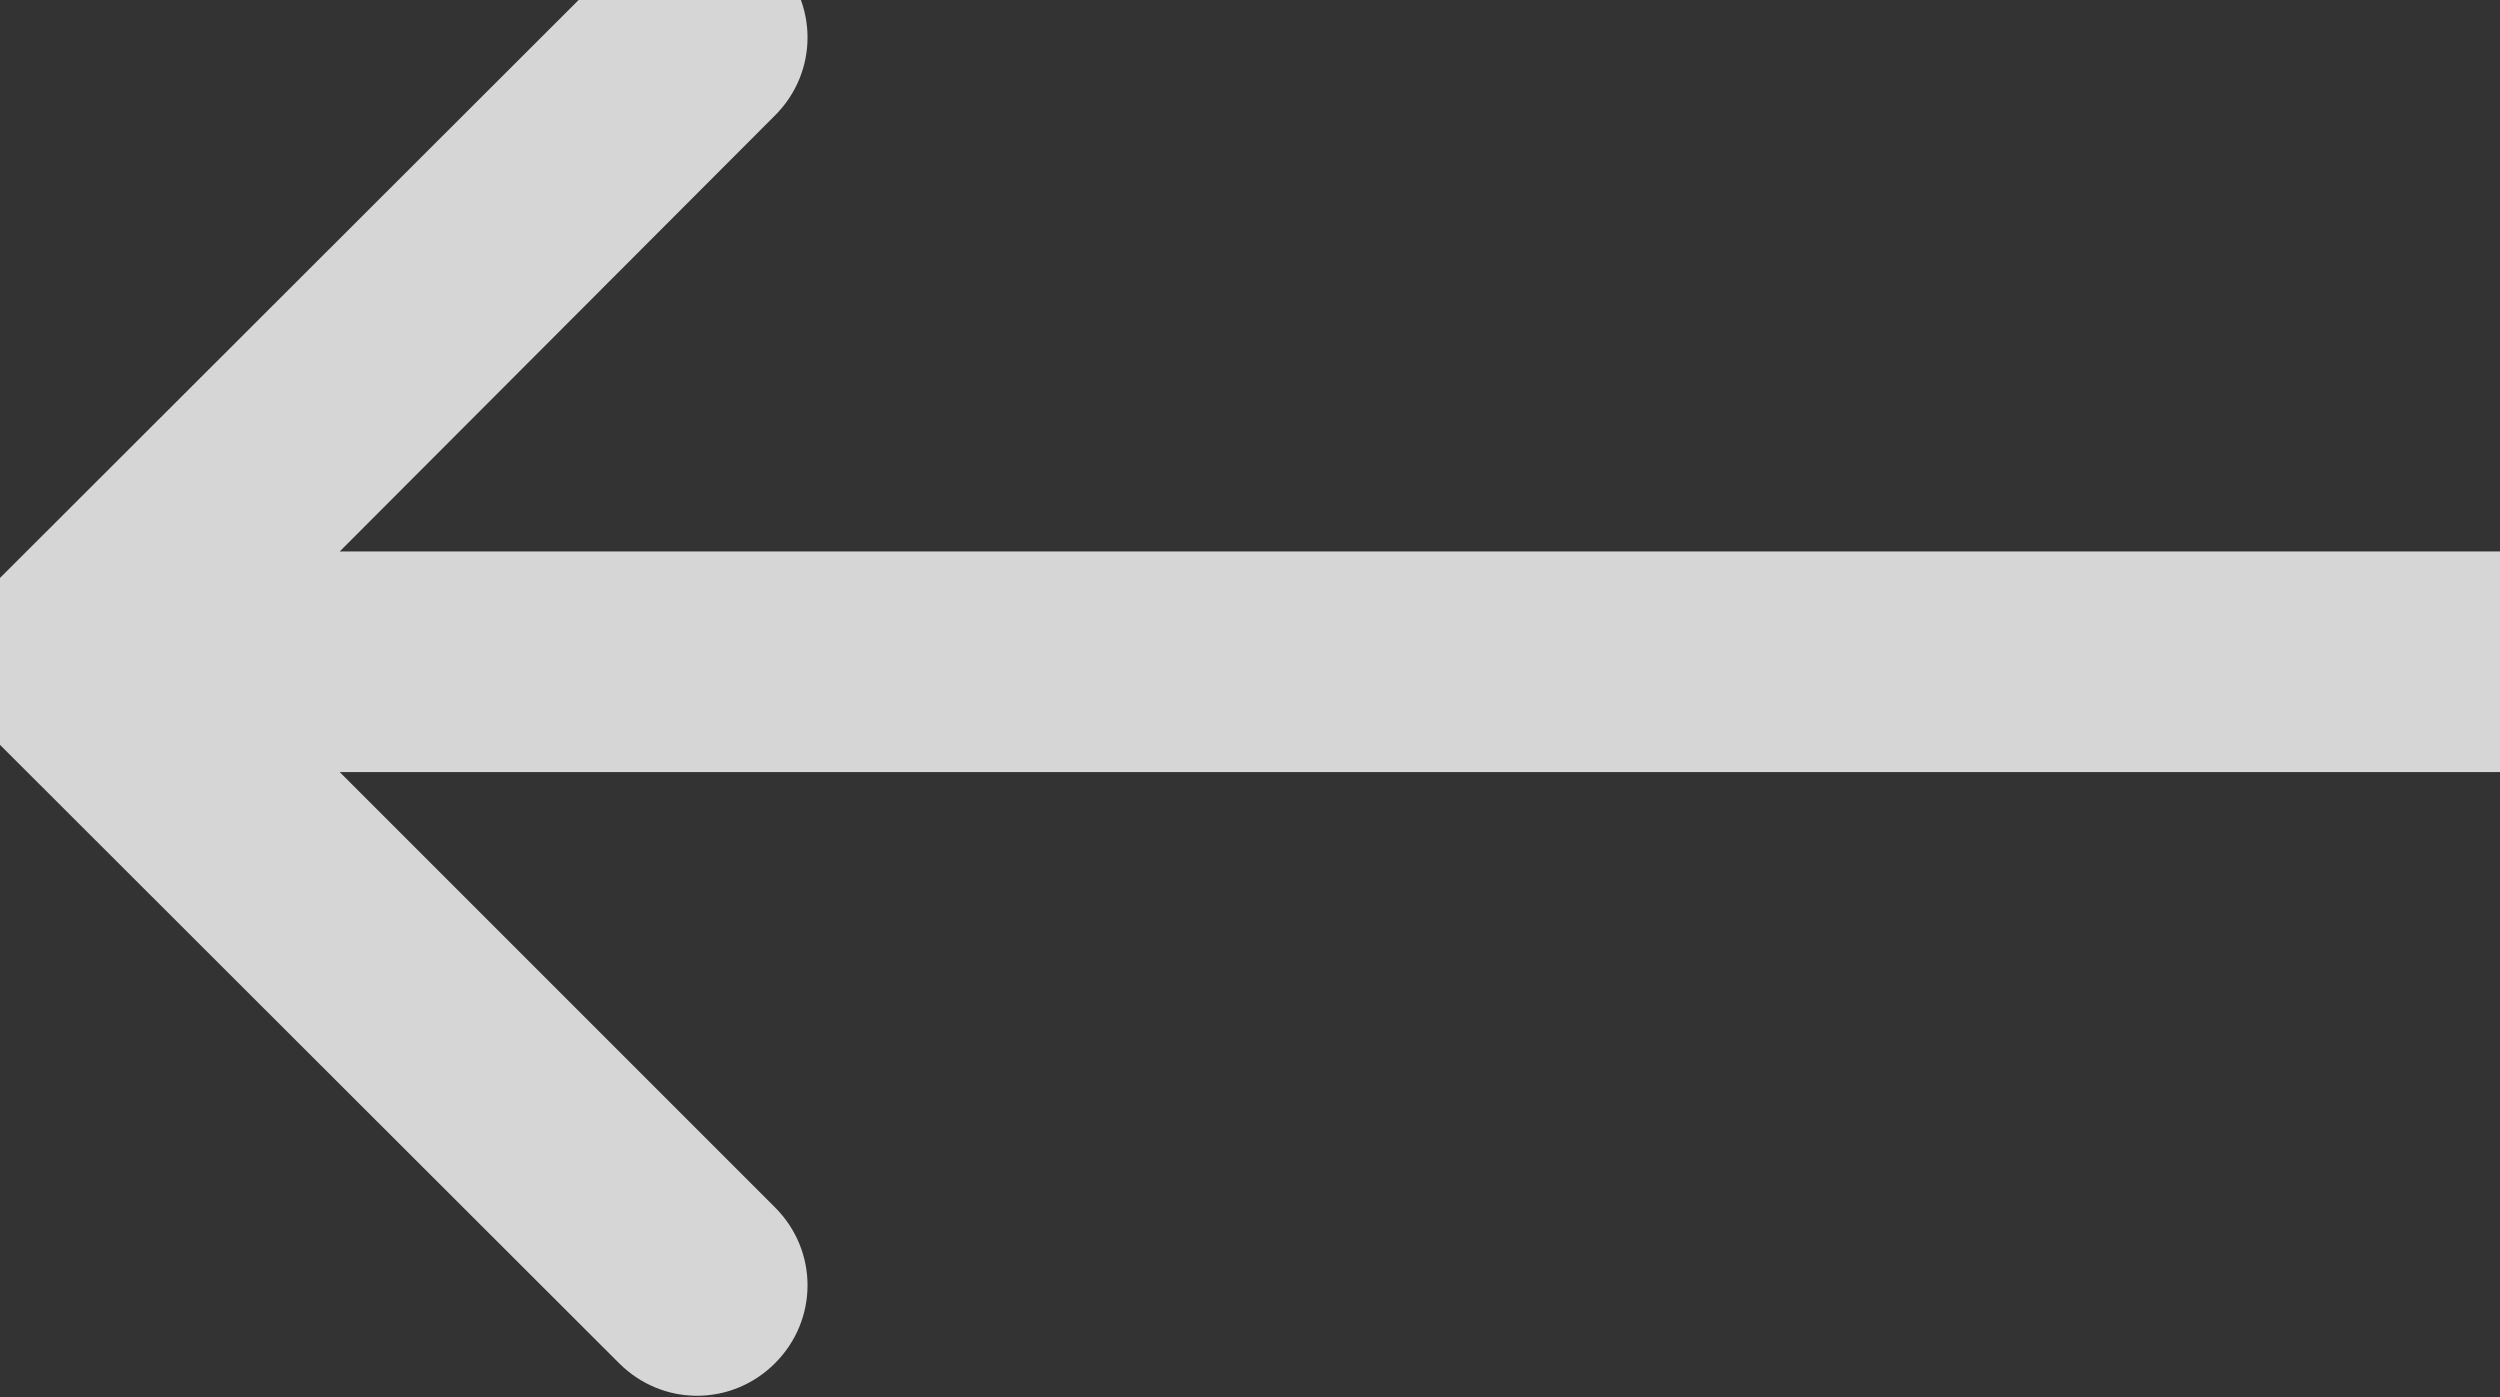 <svg width="34" height="19" viewBox="0 0 34 19" fill="none" xmlns="http://www.w3.org/2000/svg" xmlns:xlink="http://www.w3.org/1999/xlink">
	<rect x="0" y="0" width="34" height="19" fill="#333333" stroke="none"/>
	<desc>
			Created with Pixso.
	</desc>
	<defs/>
	<path id="Arrow 3" d="M4.62 7.5L34 7.5L34 10.5L4.62 10.5L10.54 16.42C11.13 17.01 11.13 17.95 10.54 18.54C9.95 19.13 9.01 19.13 8.42 18.54L-0.07 10.06C-0.66 9.46 -0.66 8.53 -0.07 7.93L8.42 -0.55C9.01 -1.14 9.95 -1.14 10.54 -0.55C11.13 0.04 11.13 0.98 10.54 1.57L4.62 7.5Z" fill="#FFFFFF" fill-opacity="0.8" fill-rule="evenodd"/>
</svg>
